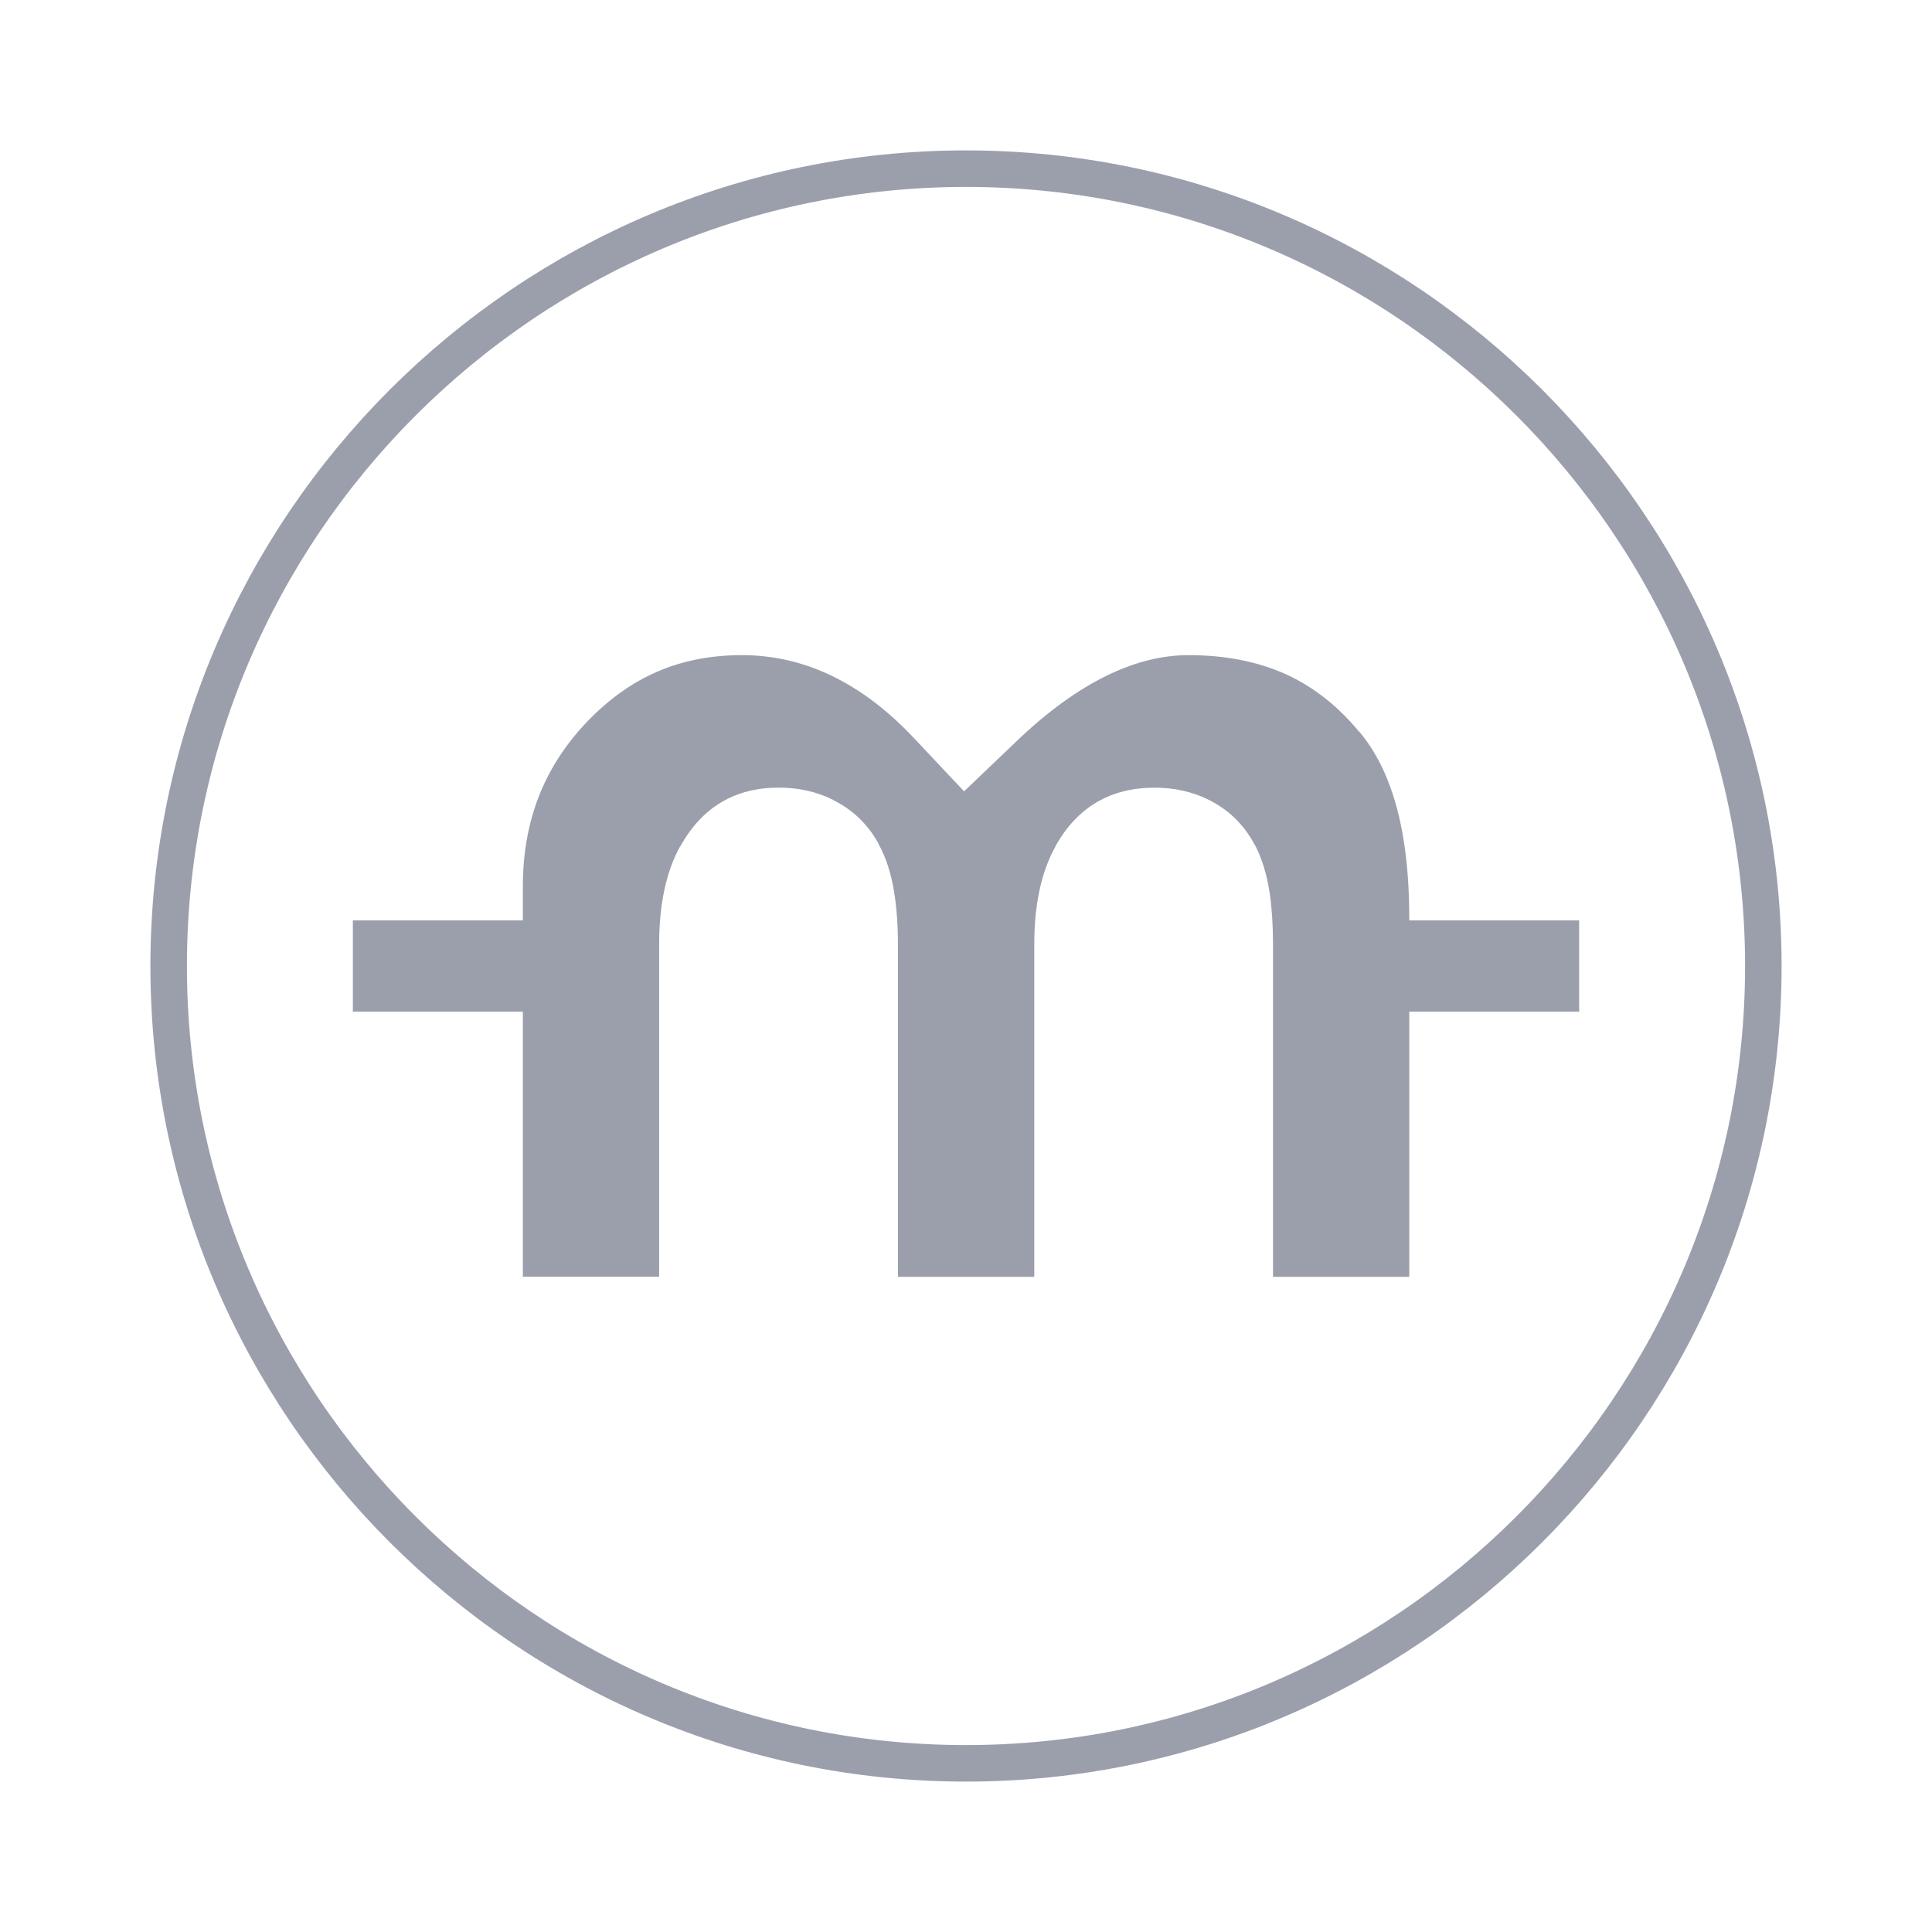 <?xml version="1.0" encoding="utf-8"?>
<!-- Generator: Adobe Illustrator 15.0.0, SVG Export Plug-In . SVG Version: 6.00 Build 0)  -->
<!DOCTYPE svg PUBLIC "-//W3C//DTD SVG 1.1//EN" "http://www.w3.org/Graphics/SVG/1.1/DTD/svg11.dtd">
<svg version="1.1" id="图层_1" xmlns="http://www.w3.org/2000/svg" xmlns:xlink="http://www.w3.org/1999/xlink" x="0px" y="0px"
	 width="30px" height="30px" viewBox="0 0 30 30" enable-background="new 0 0 30 30" xml:space="preserve">
<path fill-rule="evenodd" clip-rule="evenodd" fill="none" stroke="#9B9FAC" stroke-width="0.992" stroke-miterlimit="22.926" d="
	M333.919,398.753v0.415c0,0.076,0.062,0.139,0.138,0.139h12.995h12.994c0.076,0,0.138-0.063,0.138-0.139
	c0-7.027-3.931-13.375-11.16-14.764C340.413,382.973,333.999,390.617,333.919,398.753z"/>
<path fill-rule="evenodd" clip-rule="evenodd" fill="none" stroke="#9B9FAC" stroke-width="0.992" stroke-linejoin="bevel" stroke-miterlimit="22.926" d="
	M334.679,399.493h24.745l-0.156,0.773c-0.039,0.194-0.209,0.333-0.406,0.333h-23.62c-0.197,0-0.367-0.139-0.406-0.333
	L334.679,399.493z M334.679,399.493h24.745"/>
<path fill-rule="evenodd" clip-rule="evenodd" fill="none" stroke="#9B9FAC" stroke-width="0.283" stroke-miterlimit="22.926" d="
	M347.052,394.676c3.484,0,6.327-2.152,6.327-4.79s-2.843-4.79-6.327-4.79c-3.485,0-6.328,2.152-6.328,4.79
	S343.566,394.676,347.052,394.676z"/>
<ellipse fill-rule="evenodd" clip-rule="evenodd" fill="none" stroke="#9B9FAC" stroke-width="0.028" stroke-miterlimit="22.926" cx="347.011" cy="384.666" rx="0.228" ry="0.073"/>
<path fill-rule="evenodd" clip-rule="evenodd" fill="#9B9FAC" d="M341.793,389.708c0.02,0,0.035-0.016,0.035-0.034
	c0-0.02-0.016-0.035-0.035-0.035c-0.019,0-0.034,0.016-0.034,0.035C341.759,389.692,341.774,389.708,341.793,389.708
	L341.793,389.708z M341.512,389.426c0,0.02,0.016,0.035,0.034,0.035s0.034-0.016,0.034-0.035c0-0.019-0.016-0.034-0.034-0.034
	S341.512,389.407,341.512,389.426L341.512,389.426z M341.512,389.55c0,0.019,0.016,0.034,0.034,0.034s0.034-0.016,0.034-0.034
	s-0.016-0.034-0.034-0.034S341.512,389.531,341.512,389.55L341.512,389.55z M341.512,389.797c0,0.02,0.016,0.035,0.034,0.035
	s0.034-0.016,0.034-0.035s-0.016-0.034-0.034-0.034S341.512,389.777,341.512,389.797L341.512,389.797z M341.512,389.92
	c0,0.02,0.016,0.035,0.034,0.035s0.034-0.016,0.034-0.035c0-0.018-0.016-0.033-0.034-0.033S341.512,389.902,341.512,389.92
	L341.512,389.92z M341.299,389.708c0.019,0,0.034-0.016,0.034-0.034c0-0.02-0.016-0.035-0.034-0.035
	c-0.02,0-0.035,0.016-0.035,0.035C341.264,389.692,341.279,389.708,341.299,389.708L341.299,389.708z M341.422,389.708
	c0.02,0,0.035-0.016,0.035-0.034c0-0.02-0.016-0.035-0.035-0.035c-0.019,0-0.034,0.016-0.034,0.035
	C341.388,389.692,341.403,389.708,341.422,389.708L341.422,389.708z M341.546,389.708c0.019,0,0.034-0.016,0.034-0.034
	c0-0.02-0.016-0.035-0.034-0.035s-0.034,0.016-0.034,0.035C341.512,389.692,341.527,389.708,341.546,389.708L341.546,389.708z
	 M341.67,389.708c0.019,0,0.034-0.016,0.034-0.034c0-0.02-0.016-0.035-0.034-0.035c-0.02,0-0.035,0.016-0.035,0.035
	C341.635,389.692,341.65,389.708,341.67,389.708z"/>
<path fill-rule="evenodd" clip-rule="evenodd" fill="#9B9FAC" d="M352.948,389.672c0.019,0,0.034-0.016,0.034-0.035
	c0-0.019-0.016-0.034-0.034-0.034c-0.02,0-0.035,0.016-0.035,0.034C352.913,389.656,352.929,389.672,352.948,389.672
	L352.948,389.672z M352.453,389.672c0.02,0,0.034-0.016,0.034-0.035c0-0.019-0.015-0.034-0.034-0.034s-0.034,0.016-0.034,0.034
	C352.419,389.656,352.434,389.672,352.453,389.672L352.453,389.672z M352.577,389.672c0.019,0,0.034-0.016,0.034-0.035
	c0-0.019-0.016-0.034-0.034-0.034c-0.02,0-0.035,0.016-0.035,0.034C352.542,389.656,352.558,389.672,352.577,389.672
	L352.577,389.672z M352.7,389.672c0.02,0,0.035-0.016,0.035-0.035c0-0.019-0.016-0.034-0.035-0.034
	c-0.019,0-0.034,0.016-0.034,0.034C352.666,389.656,352.682,389.672,352.7,389.672L352.7,389.672z M352.824,389.672
	c0.019,0,0.034-0.016,0.034-0.035c0-0.019-0.016-0.034-0.034-0.034c-0.02,0-0.034,0.016-0.034,0.034
	C352.79,389.656,352.805,389.672,352.824,389.672z"/>
<path fill-rule="evenodd" clip-rule="evenodd" fill="none" stroke="#9B9FAC" stroke-width="0.425" stroke-miterlimit="22.926" d="
	M338.156,396.855c0.462-1.129,0.755-3.641-0.549-4.109c-1.212-0.395-2.185,1.699-2.388,2.723c-0.152,0.89-0.172,2.524,0.804,2.979
	C336.996,398.867,337.826,397.602,338.156,396.855z"/>
<path fill-rule="evenodd" clip-rule="evenodd" fill="none" stroke="#9B9FAC" stroke-width="0.283" stroke-linecap="round" stroke-linejoin="bevel" stroke-miterlimit="22.926" d="
	M338.51,394.156l-0.021-0.064c-0.156-0.457-0.436-0.93-0.929-1.033l-0.022-0.004c-1.11-0.17-1.665,1.441-1.803,2.291
	c-0.066,0.507-0.065,0.938,0.032,1.439c0.174,0.791,0.704,1.619,1.525,1.294c0.035-0.015,0.07-0.031,0.104-0.05"/>
<path fill-rule="evenodd" clip-rule="evenodd" fill="none" stroke="#9B9FAC" stroke-width="0.425" stroke-miterlimit="22.926" d="
	M355.919,396.855c-0.462-1.129-0.754-3.641,0.55-4.109c1.211-0.395,2.184,1.699,2.387,2.723c0.153,0.89,0.172,2.524-0.804,2.979
	C357.079,398.867,356.249,397.602,355.919,396.855z"/>
<path fill-rule="evenodd" clip-rule="evenodd" fill="none" stroke="#9B9FAC" stroke-width="0.283" stroke-linecap="round" stroke-linejoin="bevel" stroke-miterlimit="22.926" d="
	M355.565,394.156l0.021-0.064c0.156-0.457,0.436-0.93,0.93-1.033l0.022-0.004c1.11-0.17,1.665,1.441,1.802,2.291
	c0.066,0.507,0.065,0.938-0.031,1.439c-0.175,0.791-0.704,1.619-1.525,1.294c-0.036-0.015-0.07-0.031-0.105-0.05"/>
<path fill-rule="evenodd" clip-rule="evenodd" fill="#9B9FAC" d="M346.953,394.313c-0.01-0.004-0.014-0.016-0.01-0.025
	c0.005-0.009,0.017-0.013,0.026-0.009c0.01,0.005,0.015,0.016,0.01,0.024C346.976,394.313,346.964,394.316,346.953,394.313
	L346.953,394.313z M347.114,394.333c-0.013-0.052-0.015-0.11-0.002-0.19c0.069-0.006,0.124-0.059,0.124-0.129
	c0-0.068-0.062-0.129-0.137-0.129s-0.137,0.066-0.137,0.129c0,0.064,0.038,0.104,0.092,0.122l0,0c0,0-0.034,0.079-0.034,0.188
	C347.049,394.332,347.086,394.335,347.114,394.333L347.114,394.333z M347.174,394.334c-0.01,0.002-0.021-0.004-0.023-0.014
	c-0.002-0.01,0.005-0.02,0.016-0.021c0.011-0.003,0.021,0.004,0.023,0.014S347.186,394.332,347.174,394.334L347.174,394.334z
	 M347.246,394.313c-0.01,0.004-0.021,0-0.026-0.01c-0.005-0.009,0-0.02,0.01-0.024c0.01-0.004,0.022,0,0.026,0.009
	C347.261,394.297,347.256,394.309,347.246,394.313L347.246,394.313z M347.311,394.277c-0.009,0.006-0.021,0.004-0.027-0.004
	c-0.006-0.008-0.005-0.021,0.005-0.026c0.008-0.006,0.021-0.005,0.027,0.005C347.322,394.26,347.319,394.271,347.311,394.277
	L347.311,394.277z M347.366,394.23c-0.007,0.007-0.02,0.008-0.027,0c-0.008-0.006-0.009-0.018-0.001-0.025
	c0.007-0.008,0.019-0.008,0.027-0.002C347.373,394.21,347.374,394.222,347.366,394.23L347.366,394.23z M347.411,394.172
	c-0.006,0.01-0.018,0.013-0.027,0.008c-0.01-0.006-0.013-0.018-0.007-0.026c0.005-0.009,0.018-0.012,0.026-0.007
	C347.413,394.152,347.416,394.163,347.411,394.172L347.411,394.172z M347.441,394.107c-0.004,0.01-0.015,0.016-0.024,0.012
	c-0.011-0.003-0.017-0.014-0.014-0.023c0.004-0.01,0.015-0.015,0.025-0.012S347.444,394.098,347.441,394.107L347.441,394.107z
	 M347.457,394.037c-0.001,0.012-0.011,0.019-0.021,0.018s-0.019-0.01-0.018-0.021s0.011-0.018,0.021-0.017
	S347.458,394.027,347.457,394.037L347.457,394.037z M347.457,393.967c0.001,0.01-0.007,0.02-0.018,0.021s-0.021-0.007-0.021-0.017
	s0.007-0.02,0.018-0.02C347.446,393.949,347.456,393.957,347.457,393.967L347.457,393.967z M347.441,393.897
	c0.003,0.01-0.002,0.021-0.013,0.023s-0.021-0.002-0.025-0.012c-0.003-0.01,0.003-0.021,0.014-0.023
	C347.427,393.883,347.438,393.888,347.441,393.897L347.441,393.897z M347.411,393.833c0.005,0.009,0.002,0.021-0.008,0.025
	c-0.009,0.005-0.021,0.003-0.026-0.007c-0.006-0.01-0.003-0.021,0.007-0.025C347.394,393.82,347.405,393.824,347.411,393.833
	L347.411,393.833z M347.366,393.775c0.008,0.008,0.007,0.02-0.001,0.026c-0.009,0.007-0.021,0.006-0.027-0.002
	c-0.008-0.007-0.007-0.019,0.001-0.025C347.347,393.767,347.359,393.768,347.366,393.775L347.366,393.775z M347.312,393.729
	c0.008,0.006,0.011,0.017,0.004,0.025c-0.007,0.008-0.019,0.01-0.027,0.004c-0.01-0.006-0.011-0.018-0.005-0.025
	C347.29,393.724,347.302,393.722,347.312,393.729L347.312,393.729z M347.246,393.692c0.01,0.005,0.015,0.015,0.01,0.024
	c-0.004,0.01-0.016,0.014-0.026,0.01c-0.01-0.004-0.014-0.016-0.01-0.025C347.225,393.692,347.236,393.688,347.246,393.692
	L347.246,393.692z M347.174,393.67c0.012,0.002,0.018,0.013,0.016,0.022c-0.002,0.011-0.013,0.017-0.023,0.015
	s-0.018-0.012-0.016-0.022C347.153,393.674,347.164,393.668,347.174,393.67L347.174,393.67z M347.1,393.662
	c0.011,0,0.021,0.009,0.021,0.02c0,0.01-0.01,0.019-0.021,0.019s-0.02-0.009-0.02-0.019
	C347.08,393.671,347.089,393.662,347.1,393.662L347.1,393.662z M347.025,393.67c0.01-0.002,0.021,0.004,0.023,0.015
	c0.002,0.011-0.005,0.021-0.016,0.022s-0.021-0.004-0.023-0.015C347.008,393.683,347.015,393.672,347.025,393.67L347.025,393.67z
	 M346.953,393.692c0.011-0.004,0.022,0,0.026,0.009c0.005,0.01,0,0.021-0.01,0.025s-0.021,0-0.026-0.01
	C346.939,393.707,346.943,393.697,346.953,393.692L346.953,393.692z M346.889,393.729c0.009-0.007,0.021-0.005,0.027,0.004
	c0.007,0.008,0.004,0.02-0.004,0.025c-0.009,0.006-0.021,0.004-0.028-0.004C346.878,393.745,346.88,393.734,346.889,393.729
	L346.889,393.729z M346.832,393.775c0.008-0.008,0.021-0.009,0.028-0.001c0.008,0.007,0.009,0.019,0.002,0.025
	c-0.008,0.008-0.02,0.009-0.028,0.002C346.826,393.795,346.825,393.783,346.832,393.775L346.832,393.775z M346.789,393.832
	c0.005-0.008,0.017-0.012,0.026-0.006c0.01,0.005,0.013,0.016,0.007,0.025c-0.005,0.009-0.017,0.012-0.026,0.007
	S346.783,393.842,346.789,393.832L346.789,393.832z M346.758,393.897c0.004-0.01,0.015-0.015,0.025-0.012
	c0.01,0.003,0.016,0.013,0.012,0.023c-0.003,0.01-0.014,0.015-0.024,0.012S346.754,393.907,346.758,393.897L346.758,393.897z
	 M346.742,393.967c0.001-0.01,0.011-0.018,0.021-0.016c0.011,0,0.02,0.01,0.019,0.02c-0.002,0.01-0.012,0.018-0.022,0.017
	S346.741,393.977,346.742,393.967L346.742,393.967z M346.742,394.037c-0.001-0.01,0.007-0.019,0.018-0.02s0.021,0.006,0.022,0.017
	c0.001,0.01-0.008,0.02-0.019,0.021S346.743,394.048,346.742,394.037L346.742,394.037z M346.758,394.107
	c-0.004-0.01,0.002-0.021,0.013-0.023s0.021,0.002,0.024,0.012c0.004,0.01-0.002,0.021-0.012,0.023
	C346.772,394.123,346.762,394.117,346.758,394.107L346.758,394.107z M346.789,394.172c-0.006-0.009-0.003-0.02,0.007-0.025
	c0.009-0.005,0.021-0.002,0.026,0.007c0.006,0.009,0.003,0.021-0.007,0.026C346.806,394.185,346.794,394.182,346.789,394.172
	L346.789,394.172z M346.832,394.23c-0.007-0.009-0.006-0.021,0.002-0.027c0.009-0.006,0.021-0.006,0.028,0.002
	c0.007,0.008,0.006,0.02-0.002,0.025C346.853,394.238,346.84,394.237,346.832,394.23L346.832,394.23z M346.889,394.277
	c-0.009-0.006-0.011-0.018-0.005-0.025c0.007-0.01,0.019-0.012,0.028-0.006c0.008,0.007,0.011,0.02,0.004,0.027
	S346.897,394.283,346.889,394.277z"/>
<g>
	<path fill="#9B9FAC" stroke="#9B9FAC" stroke-width="0.283" stroke-miterlimit="22.926" d="M293.571,401.469h-12.236
		c-0.132,0-0.396-0.059-0.665-0.186c-0.229-0.109-0.359-0.217-0.414-0.276v-2.241l13.675,0.004v2.339
		C293.931,401.307,293.77,401.469,293.571,401.469L293.571,401.469z M280.615,380.596h12.956c0.198,0,0.359,0.161,0.359,0.359
		v16.734l-13.675-0.004v-16.73C280.256,380.757,280.417,380.596,280.615,380.596L280.615,380.596z M293.571,379.516h-12.956
		c-0.795,0-1.439,0.645-1.439,1.439v20.153c0,0.795,1.364,1.439,2.159,1.439h12.236c0.794,0,1.438-0.645,1.438-1.439v-20.153
		C295.01,380.16,294.365,379.516,293.571,379.516z"/>
	<circle fill="#9B9FAC" stroke="#9B9FAC" stroke-width="0.283" stroke-miterlimit="22.926" cx="287.093" cy="400.389" r="0.72"/>
	<circle fill="#9B9FAC" stroke="#9B9FAC" stroke-width="0.283" stroke-miterlimit="22.926" cx="287.093" cy="392.472" r="0.72"/>
	<path fill="#9B9FAC" stroke="#9B9FAC" stroke-width="0.283" stroke-miterlimit="22.926" d="M281.568,387.674
		c0.174,0.213,0.481,0.26,0.711,0.107c2.964-1.932,6.796-1.904,9.732,0.069c0.227,0.153,0.533,0.112,0.711-0.099l0.006-0.006
		c0.098-0.116,0.141-0.268,0.12-0.418s-0.104-0.285-0.229-0.369c-3.299-2.221-7.605-2.251-10.935-0.077
		c-0.127,0.083-0.212,0.216-0.235,0.365c-0.023,0.151,0.019,0.304,0.114,0.421L281.568,387.674L281.568,387.674z M288.772,389.947
		c-1.054-0.466-2.251-0.473-3.31-0.02c-0.154,0.065-0.27,0.201-0.311,0.365c-0.041,0.162-0.002,0.336,0.105,0.467l0.006,0.007
		c0.152,0.186,0.408,0.247,0.629,0.152c0.779-0.333,1.662-0.327,2.438,0.015c0.219,0.098,0.476,0.039,0.63-0.145l0.006-0.007
		c0.109-0.129,0.15-0.302,0.111-0.466C289.041,390.151,288.928,390.014,288.772,389.947z"/>
	<path fill="#9B9FAC" stroke="#9B9FAC" stroke-width="0.283" stroke-miterlimit="22.926" d="M290.727,388.449
		c-2.203-1.337-4.961-1.357-7.183-0.054c-0.136,0.079-0.229,0.214-0.258,0.367c-0.028,0.155,0.013,0.313,0.111,0.435l0.006,0.008
		c0.168,0.205,0.461,0.256,0.688,0.121c1.879-1.099,4.208-1.082,6.07,0.043c0.227,0.139,0.521,0.09,0.69-0.112l0.007-0.007
		c0.1-0.119,0.143-0.276,0.117-0.431C290.951,388.666,290.859,388.529,290.727,388.449z"/>
</g>
<path fill-rule="evenodd" clip-rule="evenodd" fill="none" stroke="#9B9FAC" stroke-width="0.567" stroke-miterlimit="22.926" d="
	M15,27.381c6.819,0,12.381-5.563,12.381-12.381c0-6.819-5.562-12.381-12.381-12.381C8.181,2.619,2.619,8.181,2.619,15
	C2.619,21.818,8.181,27.381,15,27.381z"/>
<path fill="#9B9FAC" d="M19.766,19.826h2.117v-5.57c0-0.697-0.072-1.293-0.213-1.783c-0.129-0.448-0.316-0.818-0.562-1.11
	L21.1,11.357c-0.329-0.397-0.707-0.693-1.132-0.887c-0.437-0.197-0.94-0.297-1.512-0.297c-0.404,0-0.815,0.101-1.235,0.301
	c-0.468,0.223-0.945,0.566-1.429,1.029l-0.822,0.785l-0.781-0.83c-0.807-0.856-1.696-1.285-2.668-1.285
	c-0.479,0-0.914,0.084-1.304,0.252c-0.394,0.168-0.758,0.427-1.093,0.774c-0.335,0.349-0.587,0.735-0.754,1.159
	c-0.167,0.424-0.251,0.893-0.251,1.404v6.063h2.116v-5.158c0-0.624,0.109-1.134,0.327-1.527l0.002,0.002
	c0.337-0.608,0.848-0.912,1.529-0.912c0.309,0,0.592,0.064,0.849,0.193l-0.001,0.002c0.304,0.152,0.537,0.377,0.7,0.674
	l-0.002,0.001c0.118,0.212,0.201,0.466,0.247,0.765c0.038,0.242,0.057,0.507,0.057,0.791v5.17h2.117v-5.158
	c0-0.624,0.11-1.135,0.332-1.529l-0.002-0.002c0.34-0.604,0.852-0.906,1.539-0.906c0.311,0,0.593,0.064,0.849,0.193
	c0.304,0.153,0.539,0.383,0.702,0.689l0.002-0.001c0.11,0.207,0.189,0.46,0.234,0.759c0.033,0.227,0.051,0.488,0.051,0.785V19.826z"
	/>
<g>
	<line fill="none" stroke="#9B9FAC" stroke-width="1.417" stroke-miterlimit="22.926" x1="24.521" y1="15" x2="21.635" y2="15"/>
	<line fill="none" stroke="#9B9FAC" stroke-width="1.417" stroke-miterlimit="22.926" x1="8.365" y1="15" x2="5.479" y2="15"/>
</g>
</svg>
